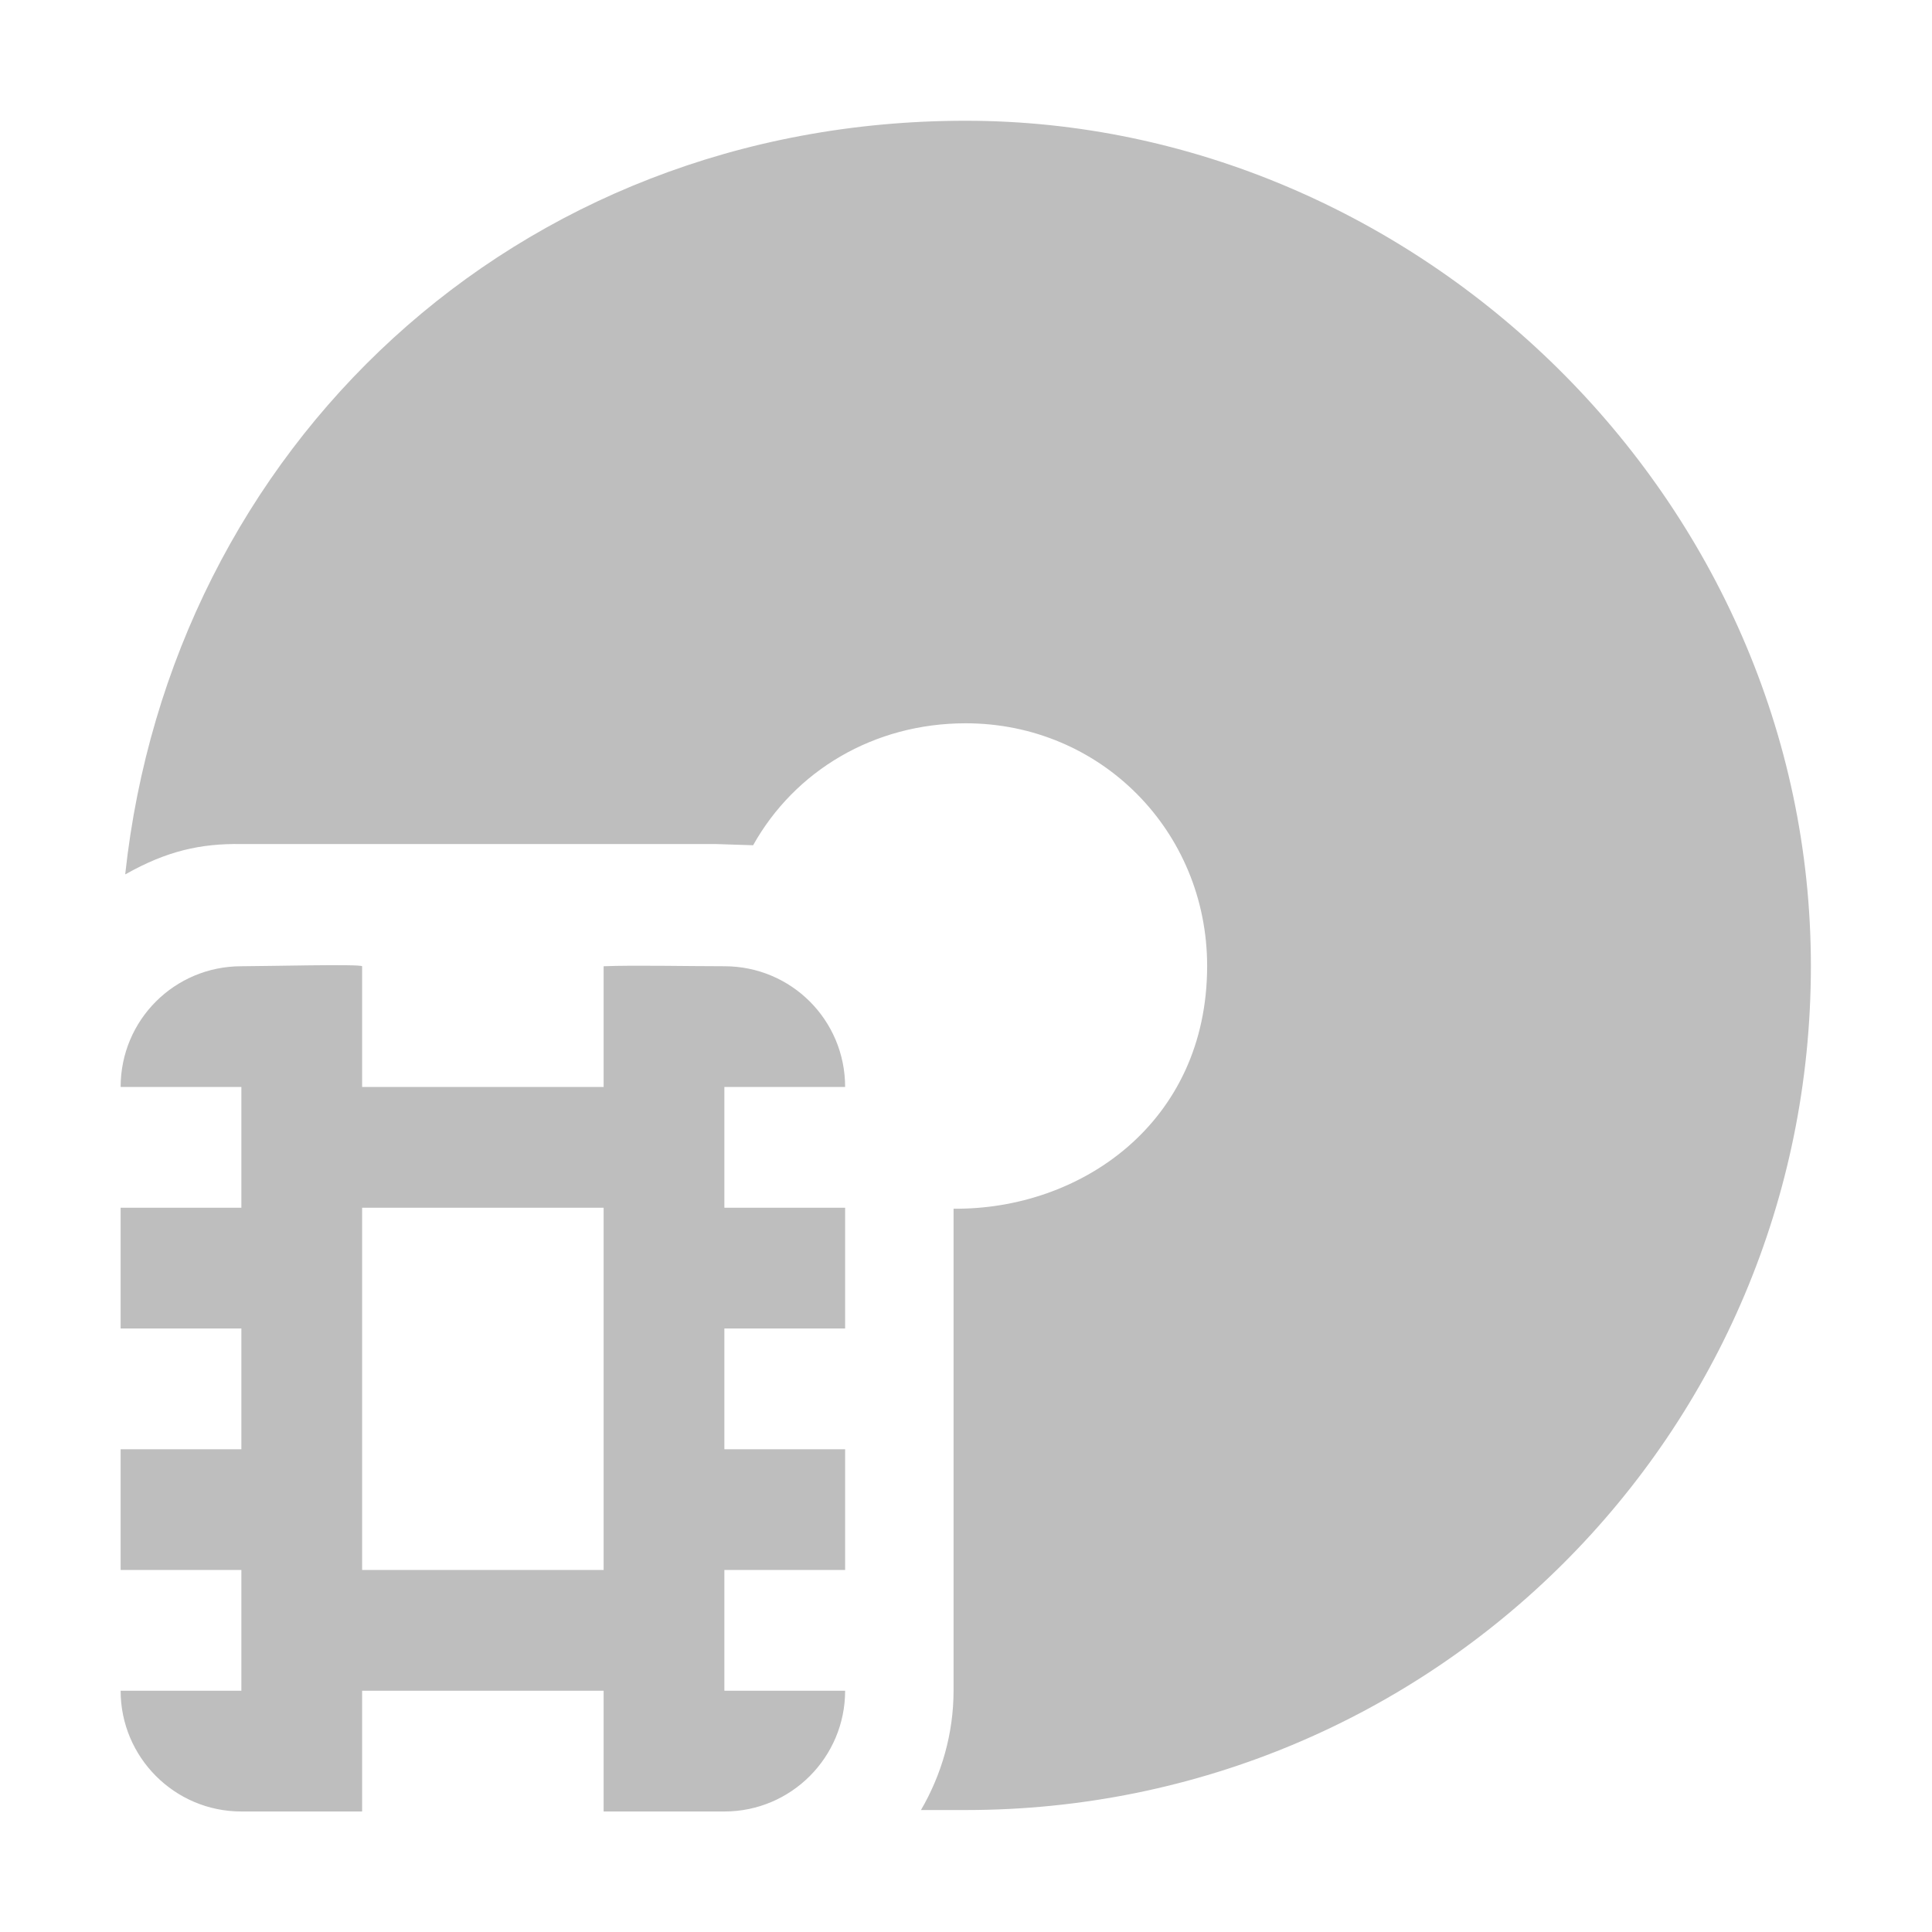<?xml version="1.0" encoding="UTF-8"?>
<svg width="16" height="16" version="1.1" xmlns="http://www.w3.org/2000/svg">
 <path d="m1.04 7.24c0.342-0.193 0.621-0.255 0.957-0.25h3.93l0.31 0.01c0.345-0.617 1-1.01 1.76-1.01 1.12 0 2 0.895 2 2.01 0 1.3-1.05 2.02-2.1 2.01v3.99c0 0.36-0.101 0.7-0.27 0.99h0.37c3.87 0 7-3.12 7-6.99 0-3.87-3.26-7-7-7-3.74 0-6.58 2.72-6.96 6.24zm0.959 0.762c-0.554 0-1 0.446-1 1h1v1h-1v1h1v1h-1v1h1v1h-1c0 0.55 0.446 1 1 1h1v-1h2v1h1c0.554 0 1-0.45 1-1h-1v-1h1v-1h-1v-1h1v-1h-1v-1h1c0-0.554-0.446-1-1-1-0.315 0-0.742-0.01-1 0v1h-2v-1c-0.02-0.02-0.803 0-1 0zm1 2h2v3h-2z" fill="#bebebe"/>
</svg>
